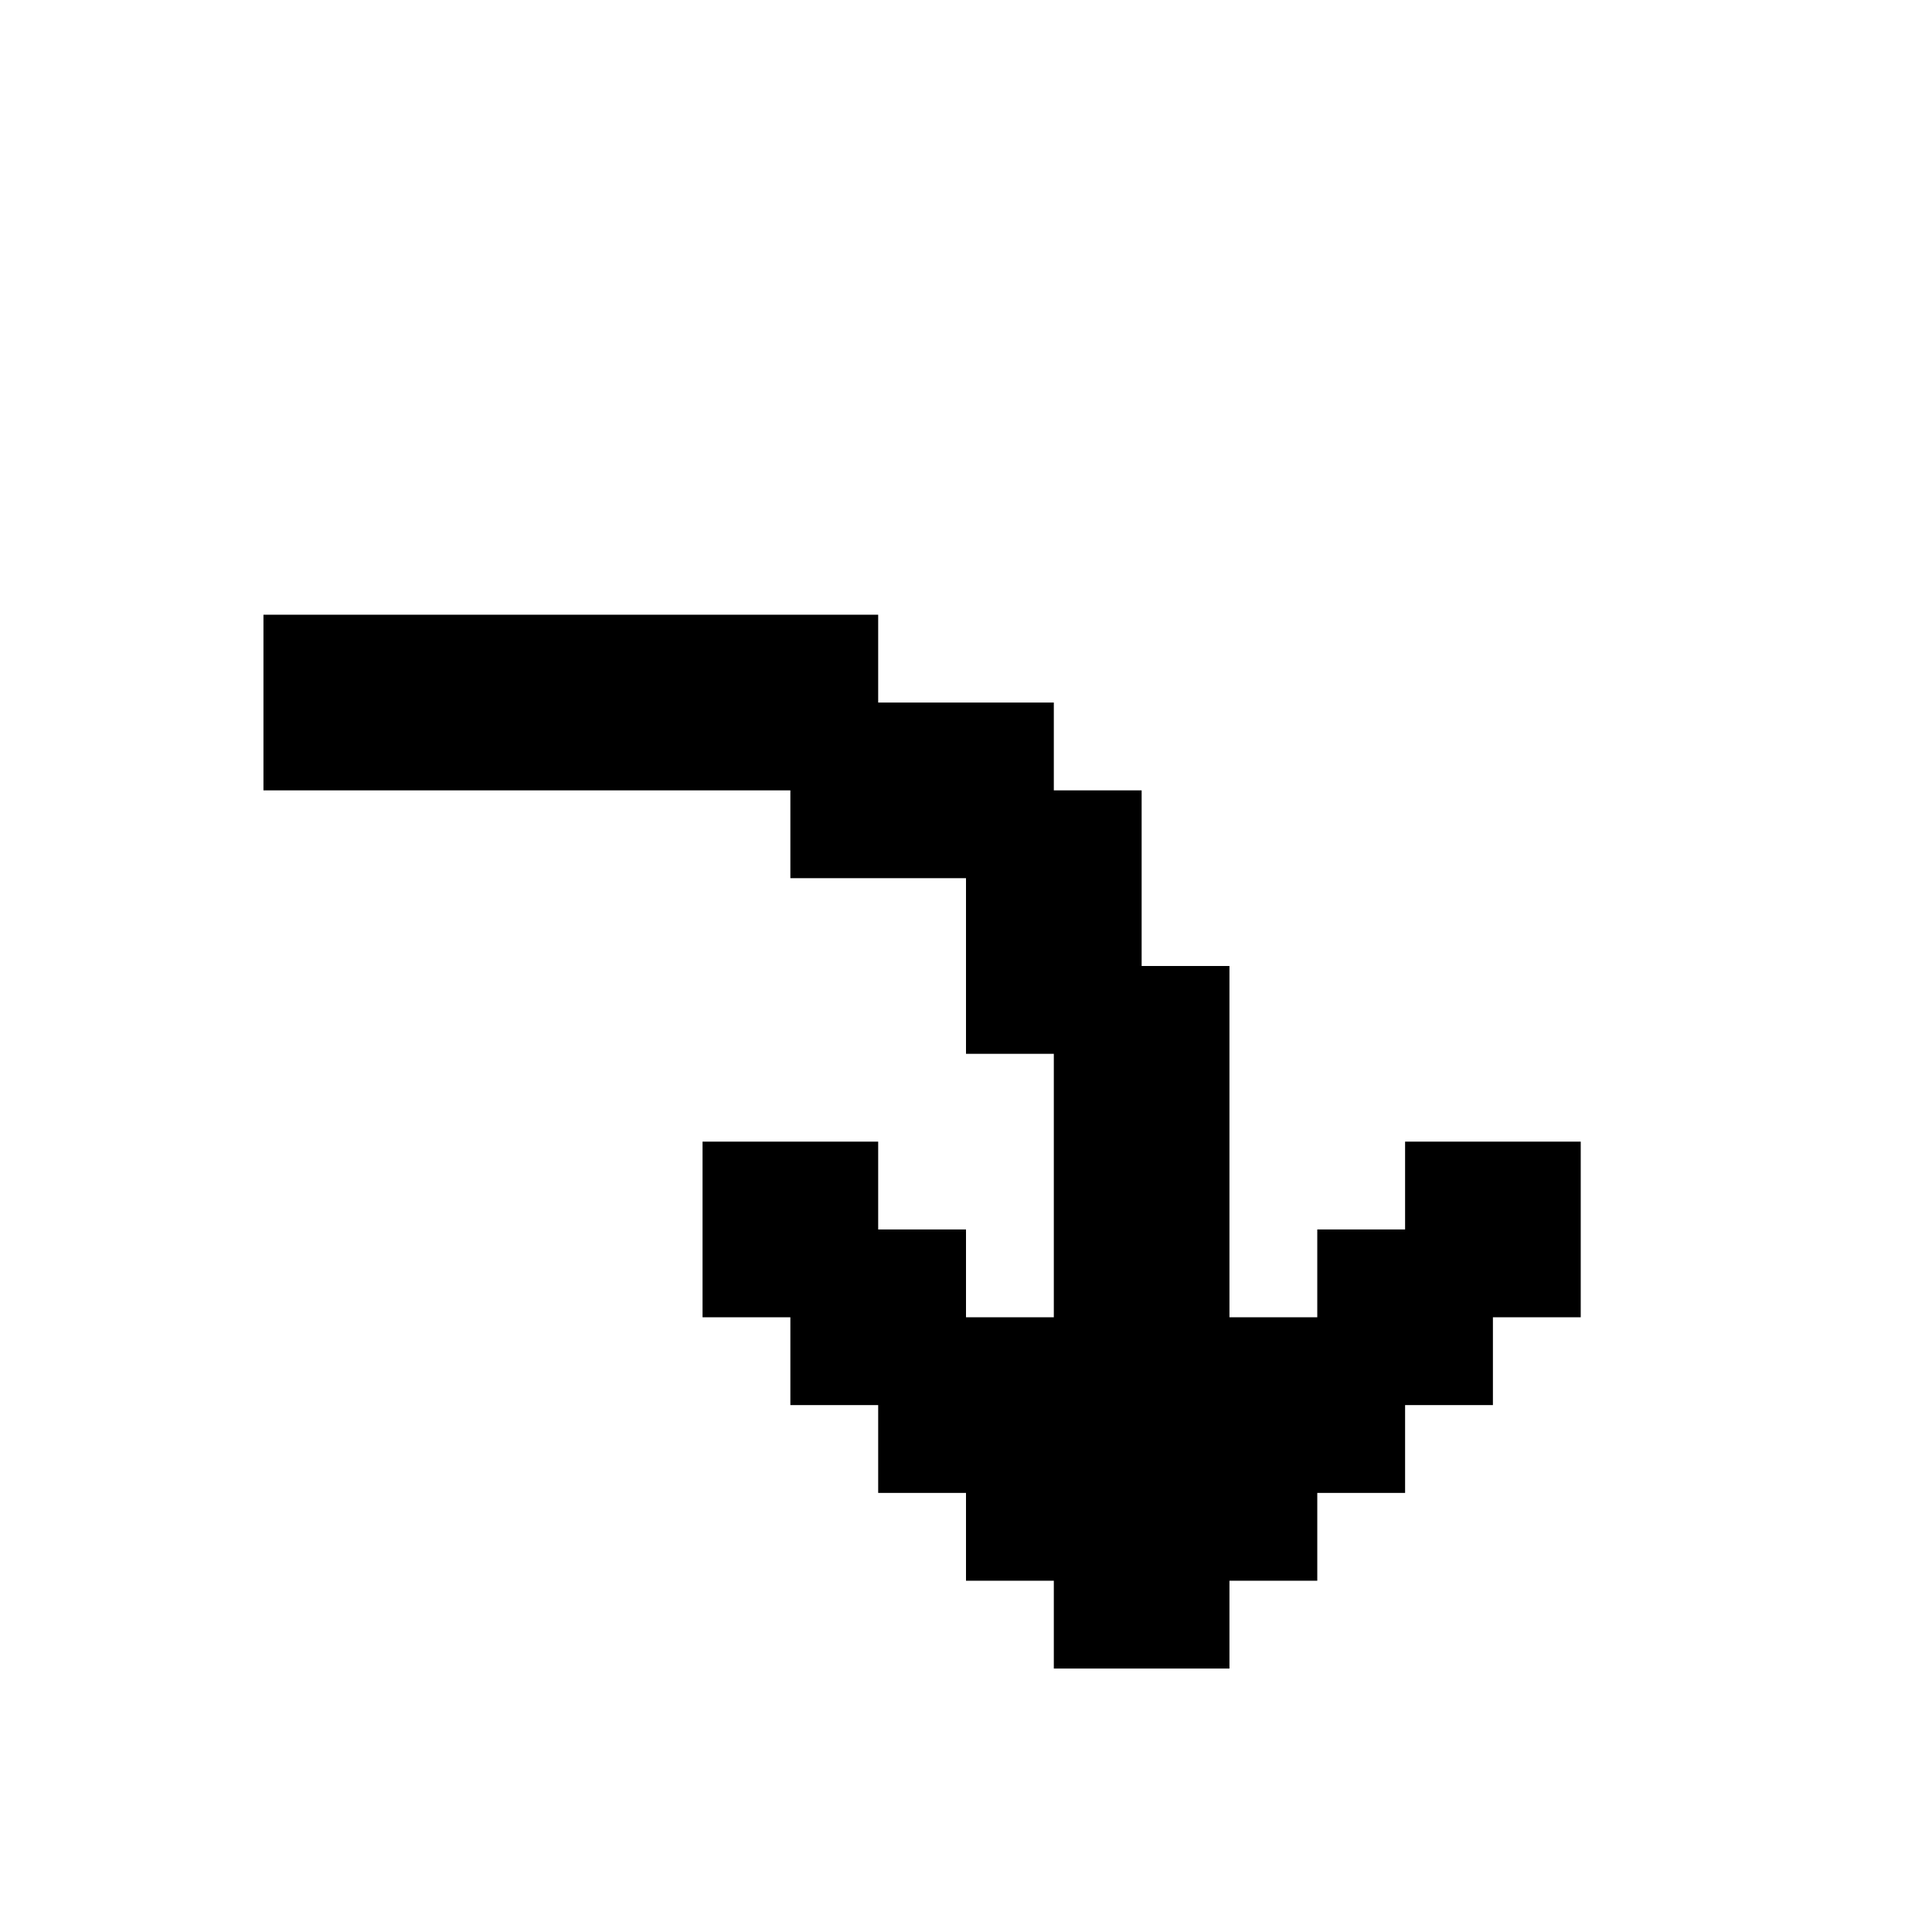 <svg xmlns="http://www.w3.org/2000/svg" width="3em" height="3em" viewBox="0 0 22 22"><path fill="currentColor" d="M12 19h2v-1h1v-1h1v-1h1v-1h1v-2h-2v1h-1v1h-1v-4h-1V9h-1V8h-2V7H3v2h6v1h2v2h1v3h-1v-1h-1v-1H8v2h1v1h1v1h1v1h1"/></svg>